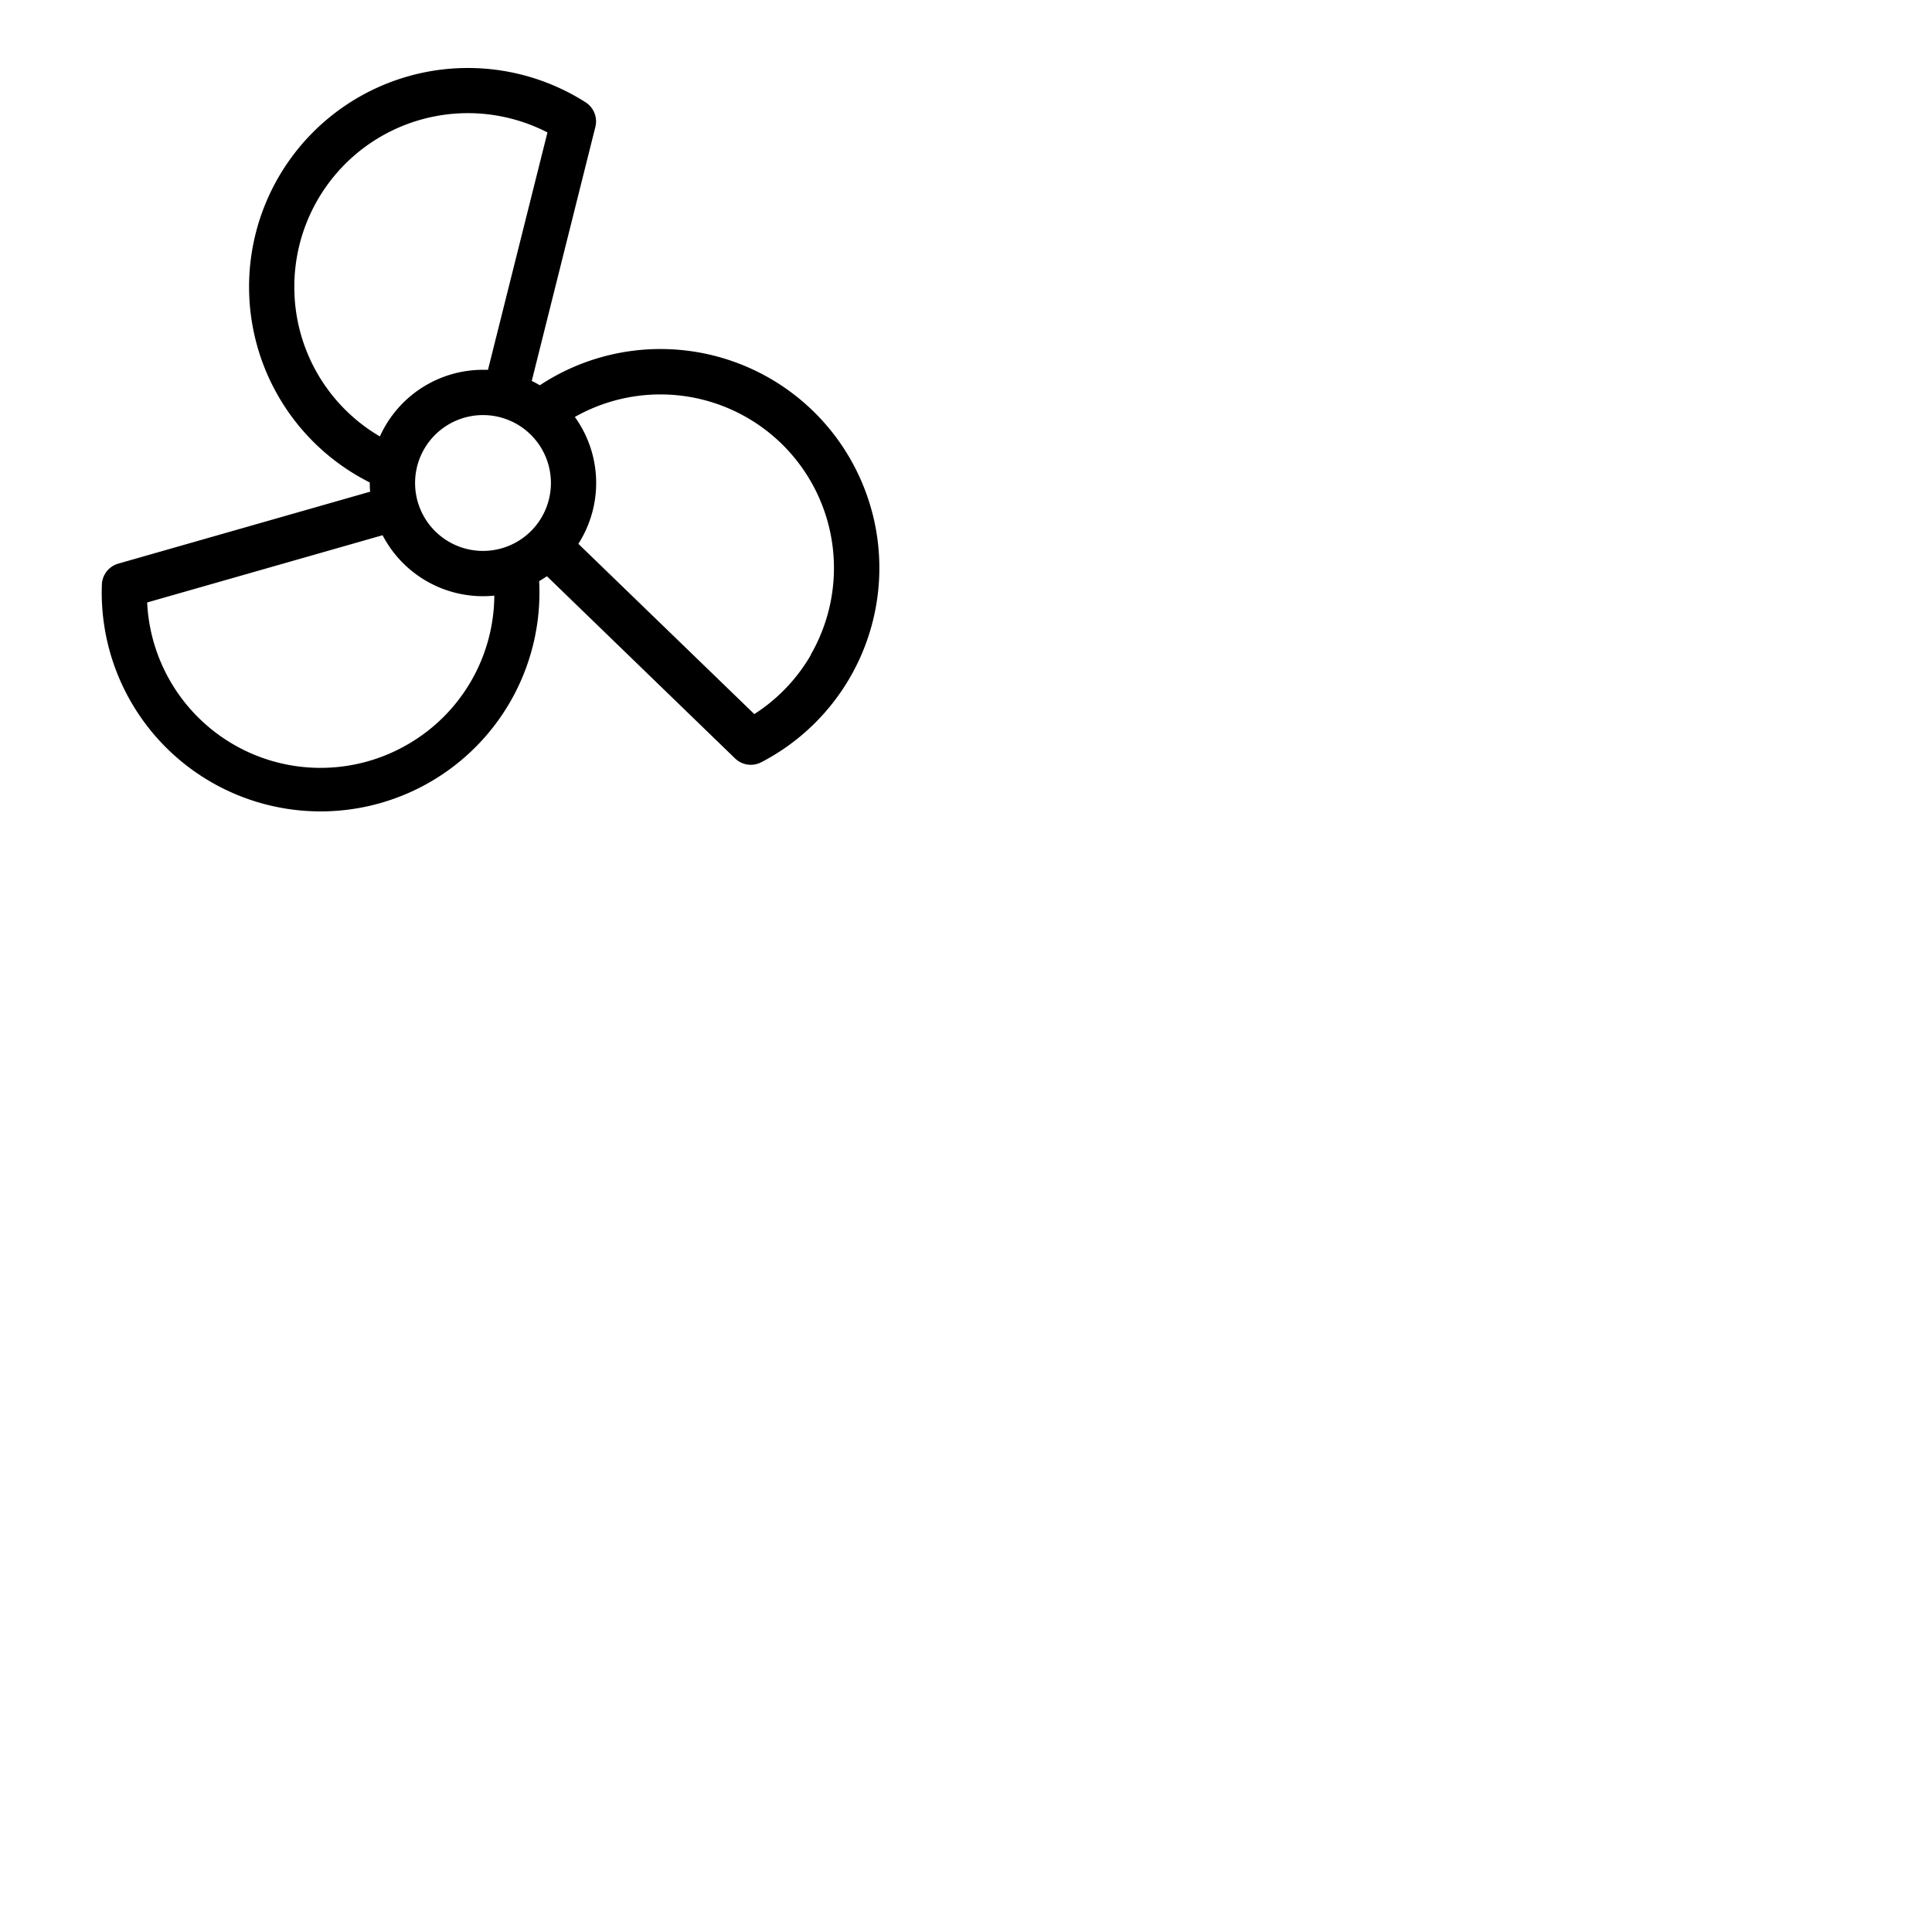 <svg xmlns="http://www.w3.org/2000/svg" version="1.1" viewBox="0 0 512 512" fill="currentColor"><path fill="currentColor" d="M231.06 135.52a58 58 0 0 0-88-33.42c-.69-.41-1.41-.8-2.14-1.15l16.86-67.32a6 6 0 0 0-2.58-6.51A58 58 0 1 0 98 127.86v.14c0 .77 0 1.54.1 2.3l-66.73 19.06a6 6 0 0 0-4.37 5.49a58 58 0 1 0 115.88-.85c.7-.4 1.39-.83 2.06-1.29L194.81 201a6 6 0 0 0 6.94 1a58 58 0 0 0 29.31-66.51ZM110 128a18 18 0 1 1 18 18a18 18 0 0 1-18-18M78 76a46 46 0 0 1 67.08-40.9L129.32 98H128a30 30 0 0 0-27.33 17.66A45.84 45.84 0 0 1 78 76m30 121.3a46 46 0 0 1-69-37.64l62.39-17.82A30 30 0 0 0 128 158a29.29 29.29 0 0 0 3-.15a45.85 45.85 0 0 1-23 39.45m106.9-23.76a45.91 45.91 0 0 1-15 15.7l-46.63-45.12a29.91 29.91 0 0 0-.93-33.62a46 46 0 0 1 62.52 63Z"/></svg>